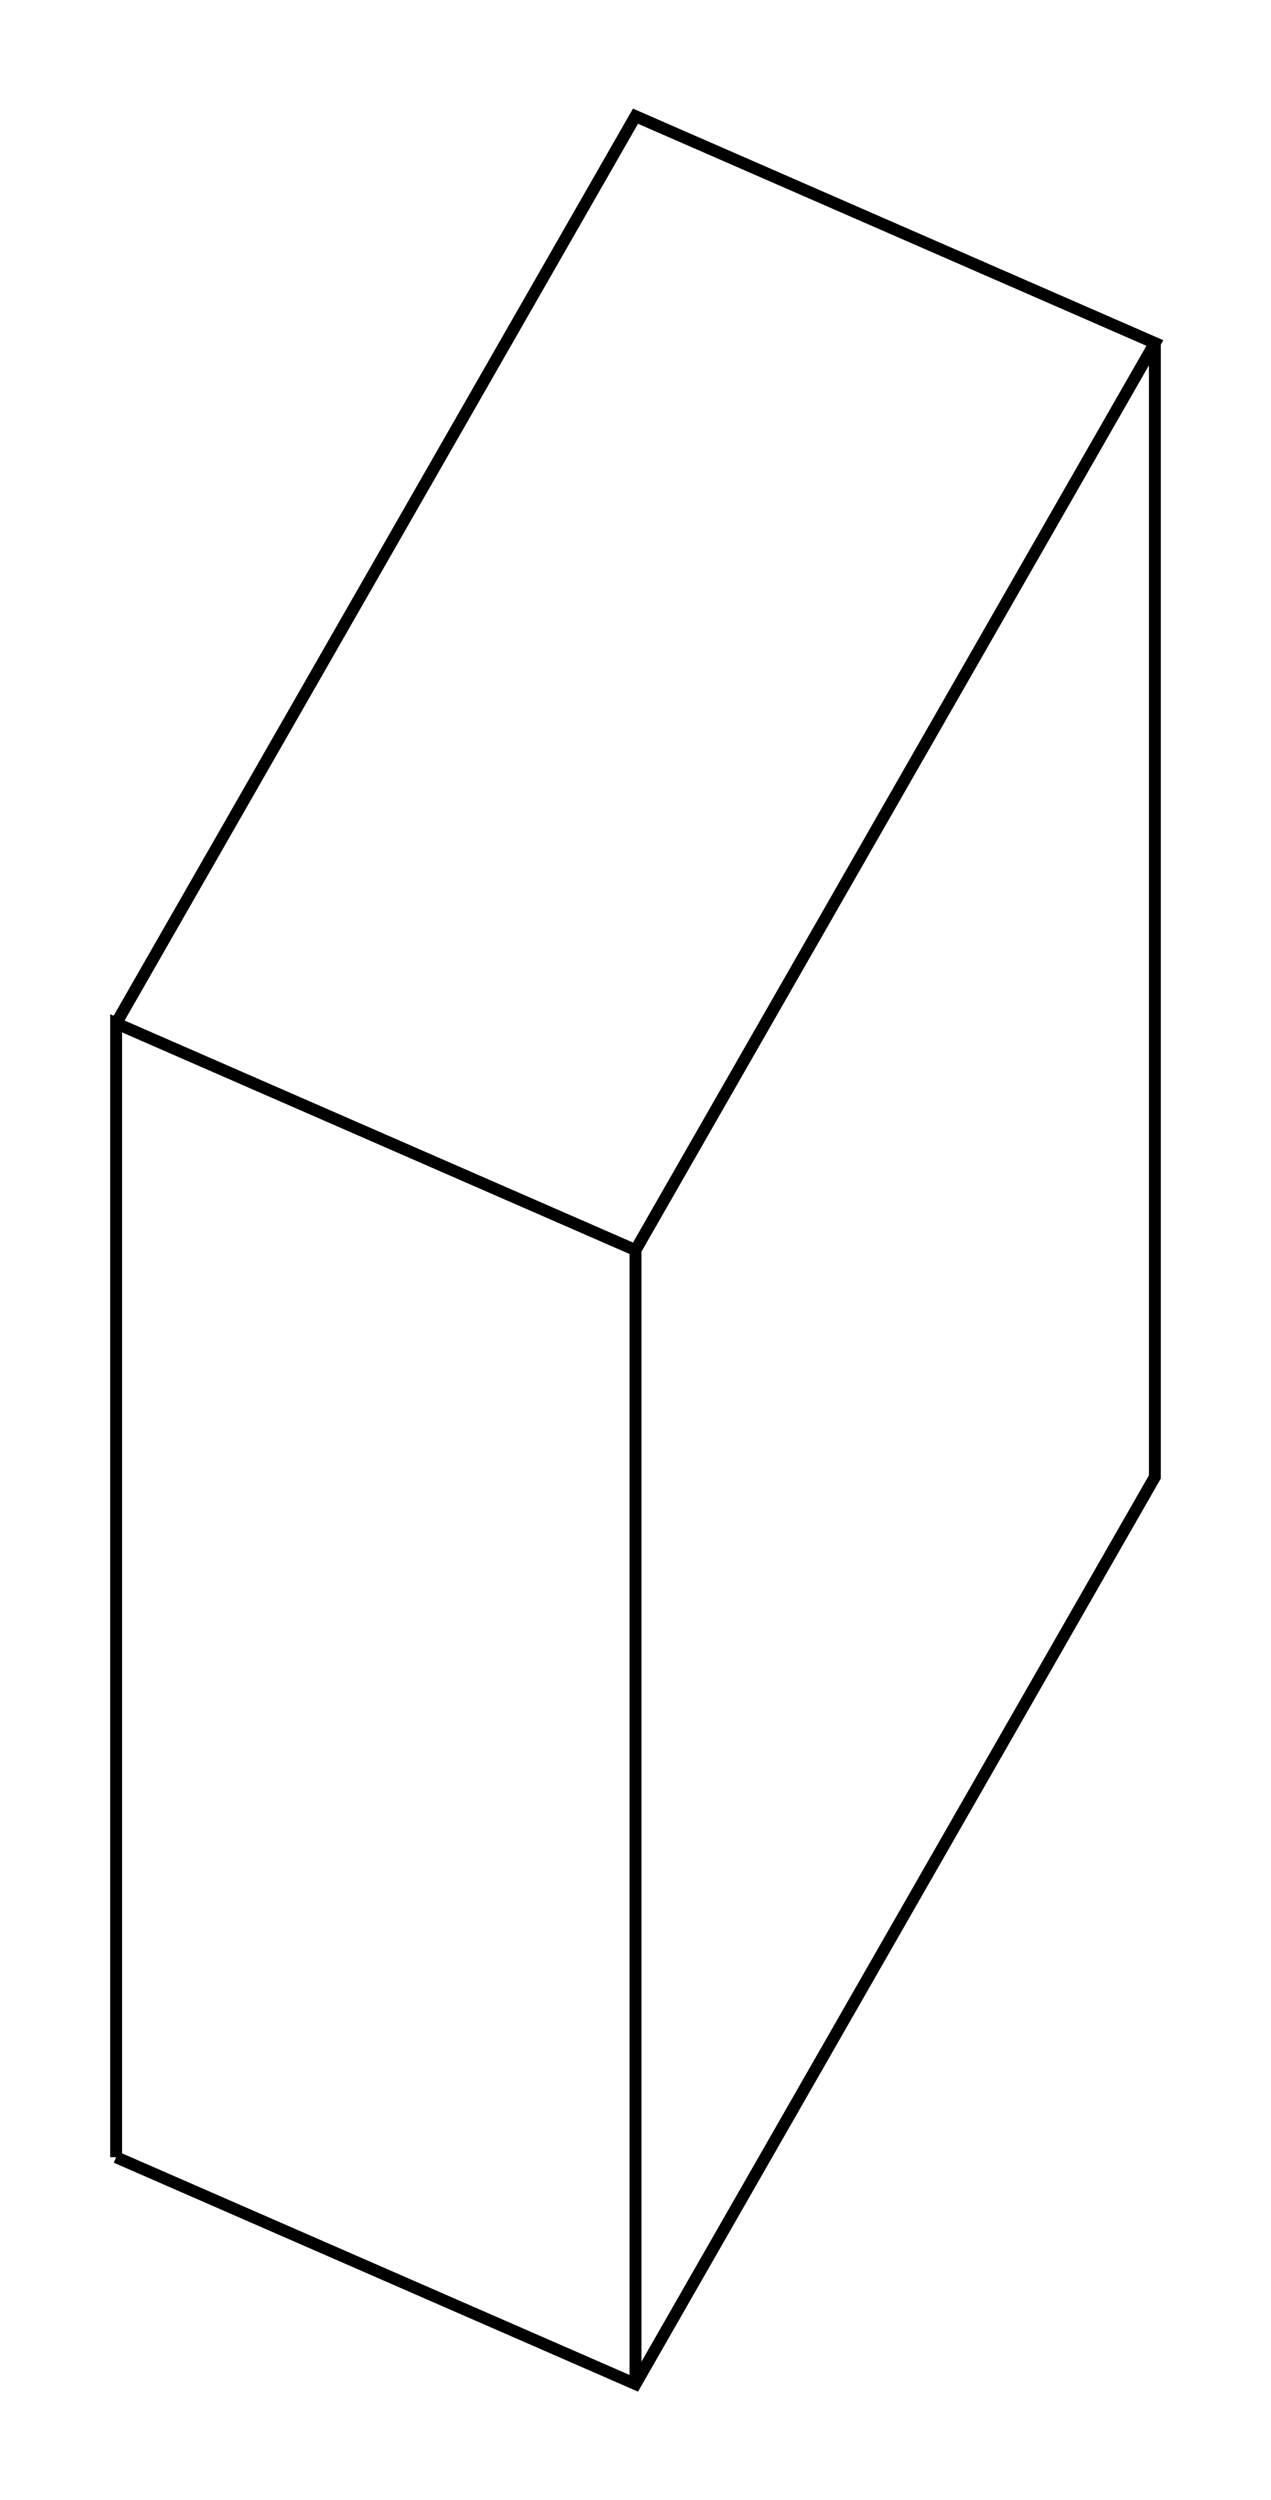 <svg version="1.1" xmlns="http://www.w3.org/2000/svg" viewBox="-5.472 -10.759 10.944 21.518" fill="none" stroke="black" stroke-width="0.6%" vector-effect="non-scaling-stroke">
    <path d="M -4.472 7.807 L -4.472 -1.952 L 0 0 L 4.472 -7.807 L 0 -9.759 L -4.472 -1.952" />
    <path d="M 0 9.759 L 0 0" />
    <path d="M -4.472 7.807 L 0 9.759 L 4.472 1.952 L 4.472 -7.807" />
</svg>